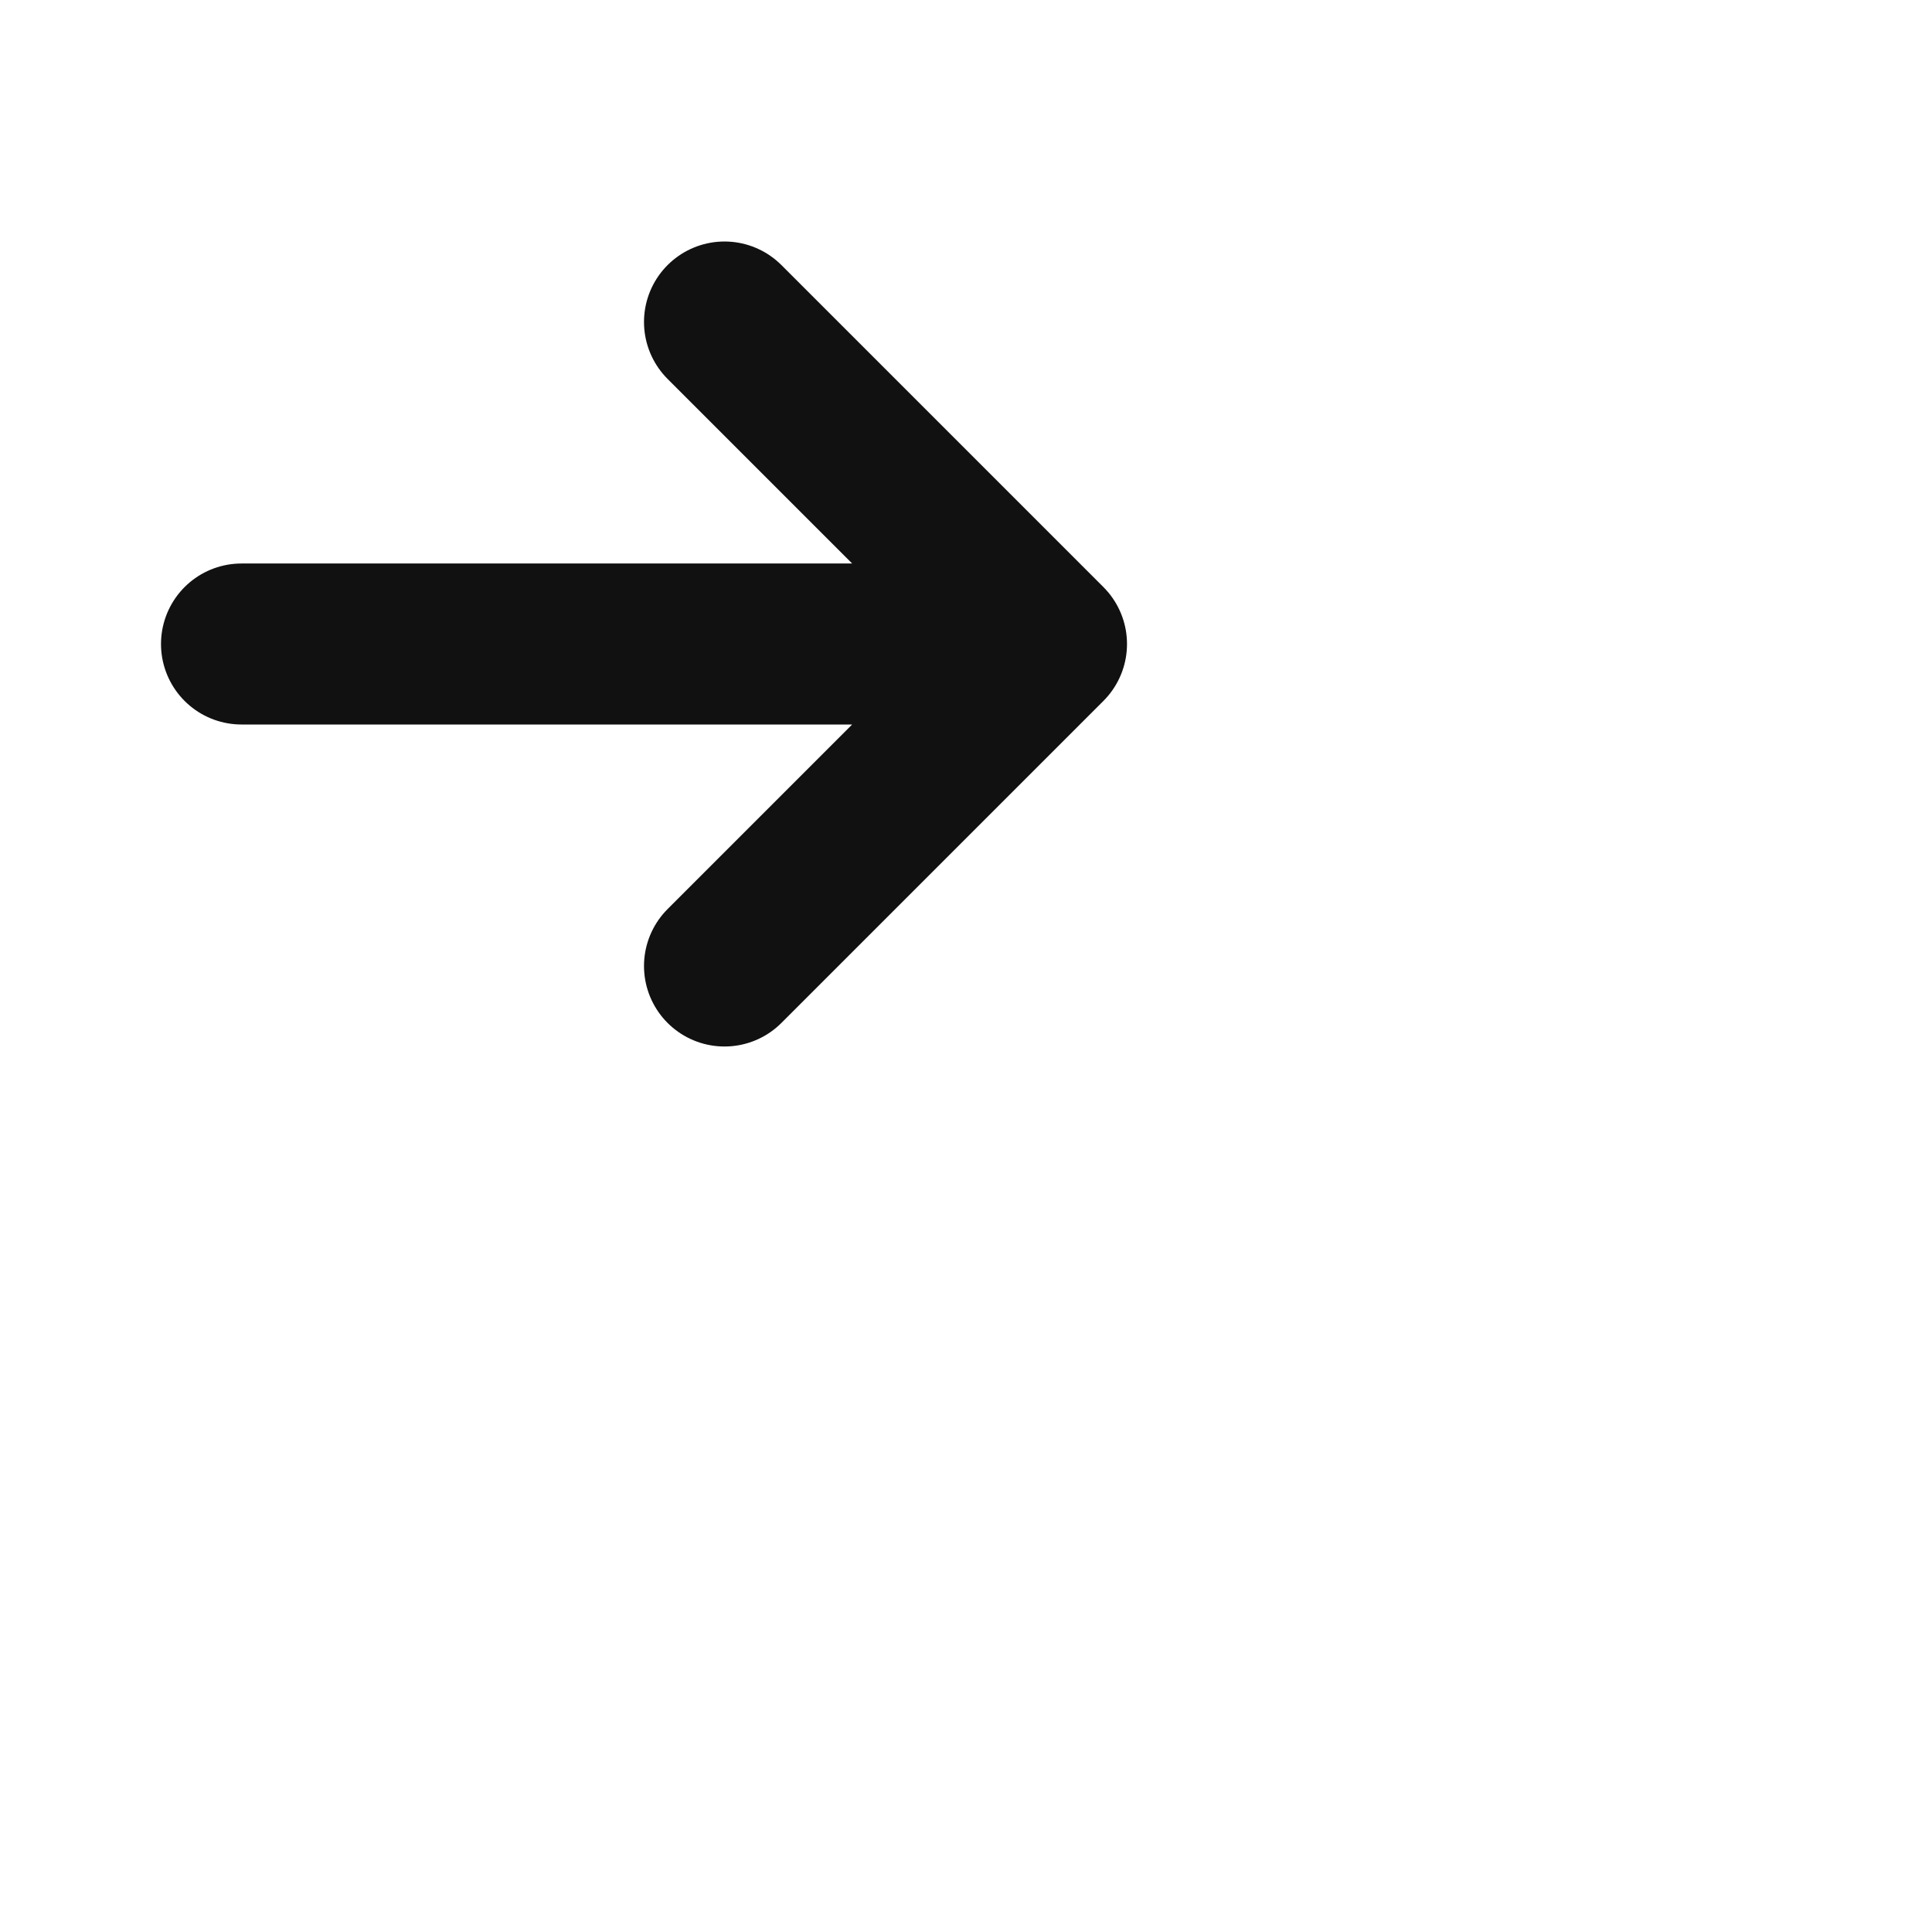 <svg width="24" height="24" viewBox="0 0 24 24" fill="none" xmlns="http://www.w3.org/2000/svg">
<path d="M13 8H3M13 8L9 12M13 8L9 4" stroke="#111111" stroke-width="2" stroke-linecap="round" stroke-linejoin="round"/>
</svg>
